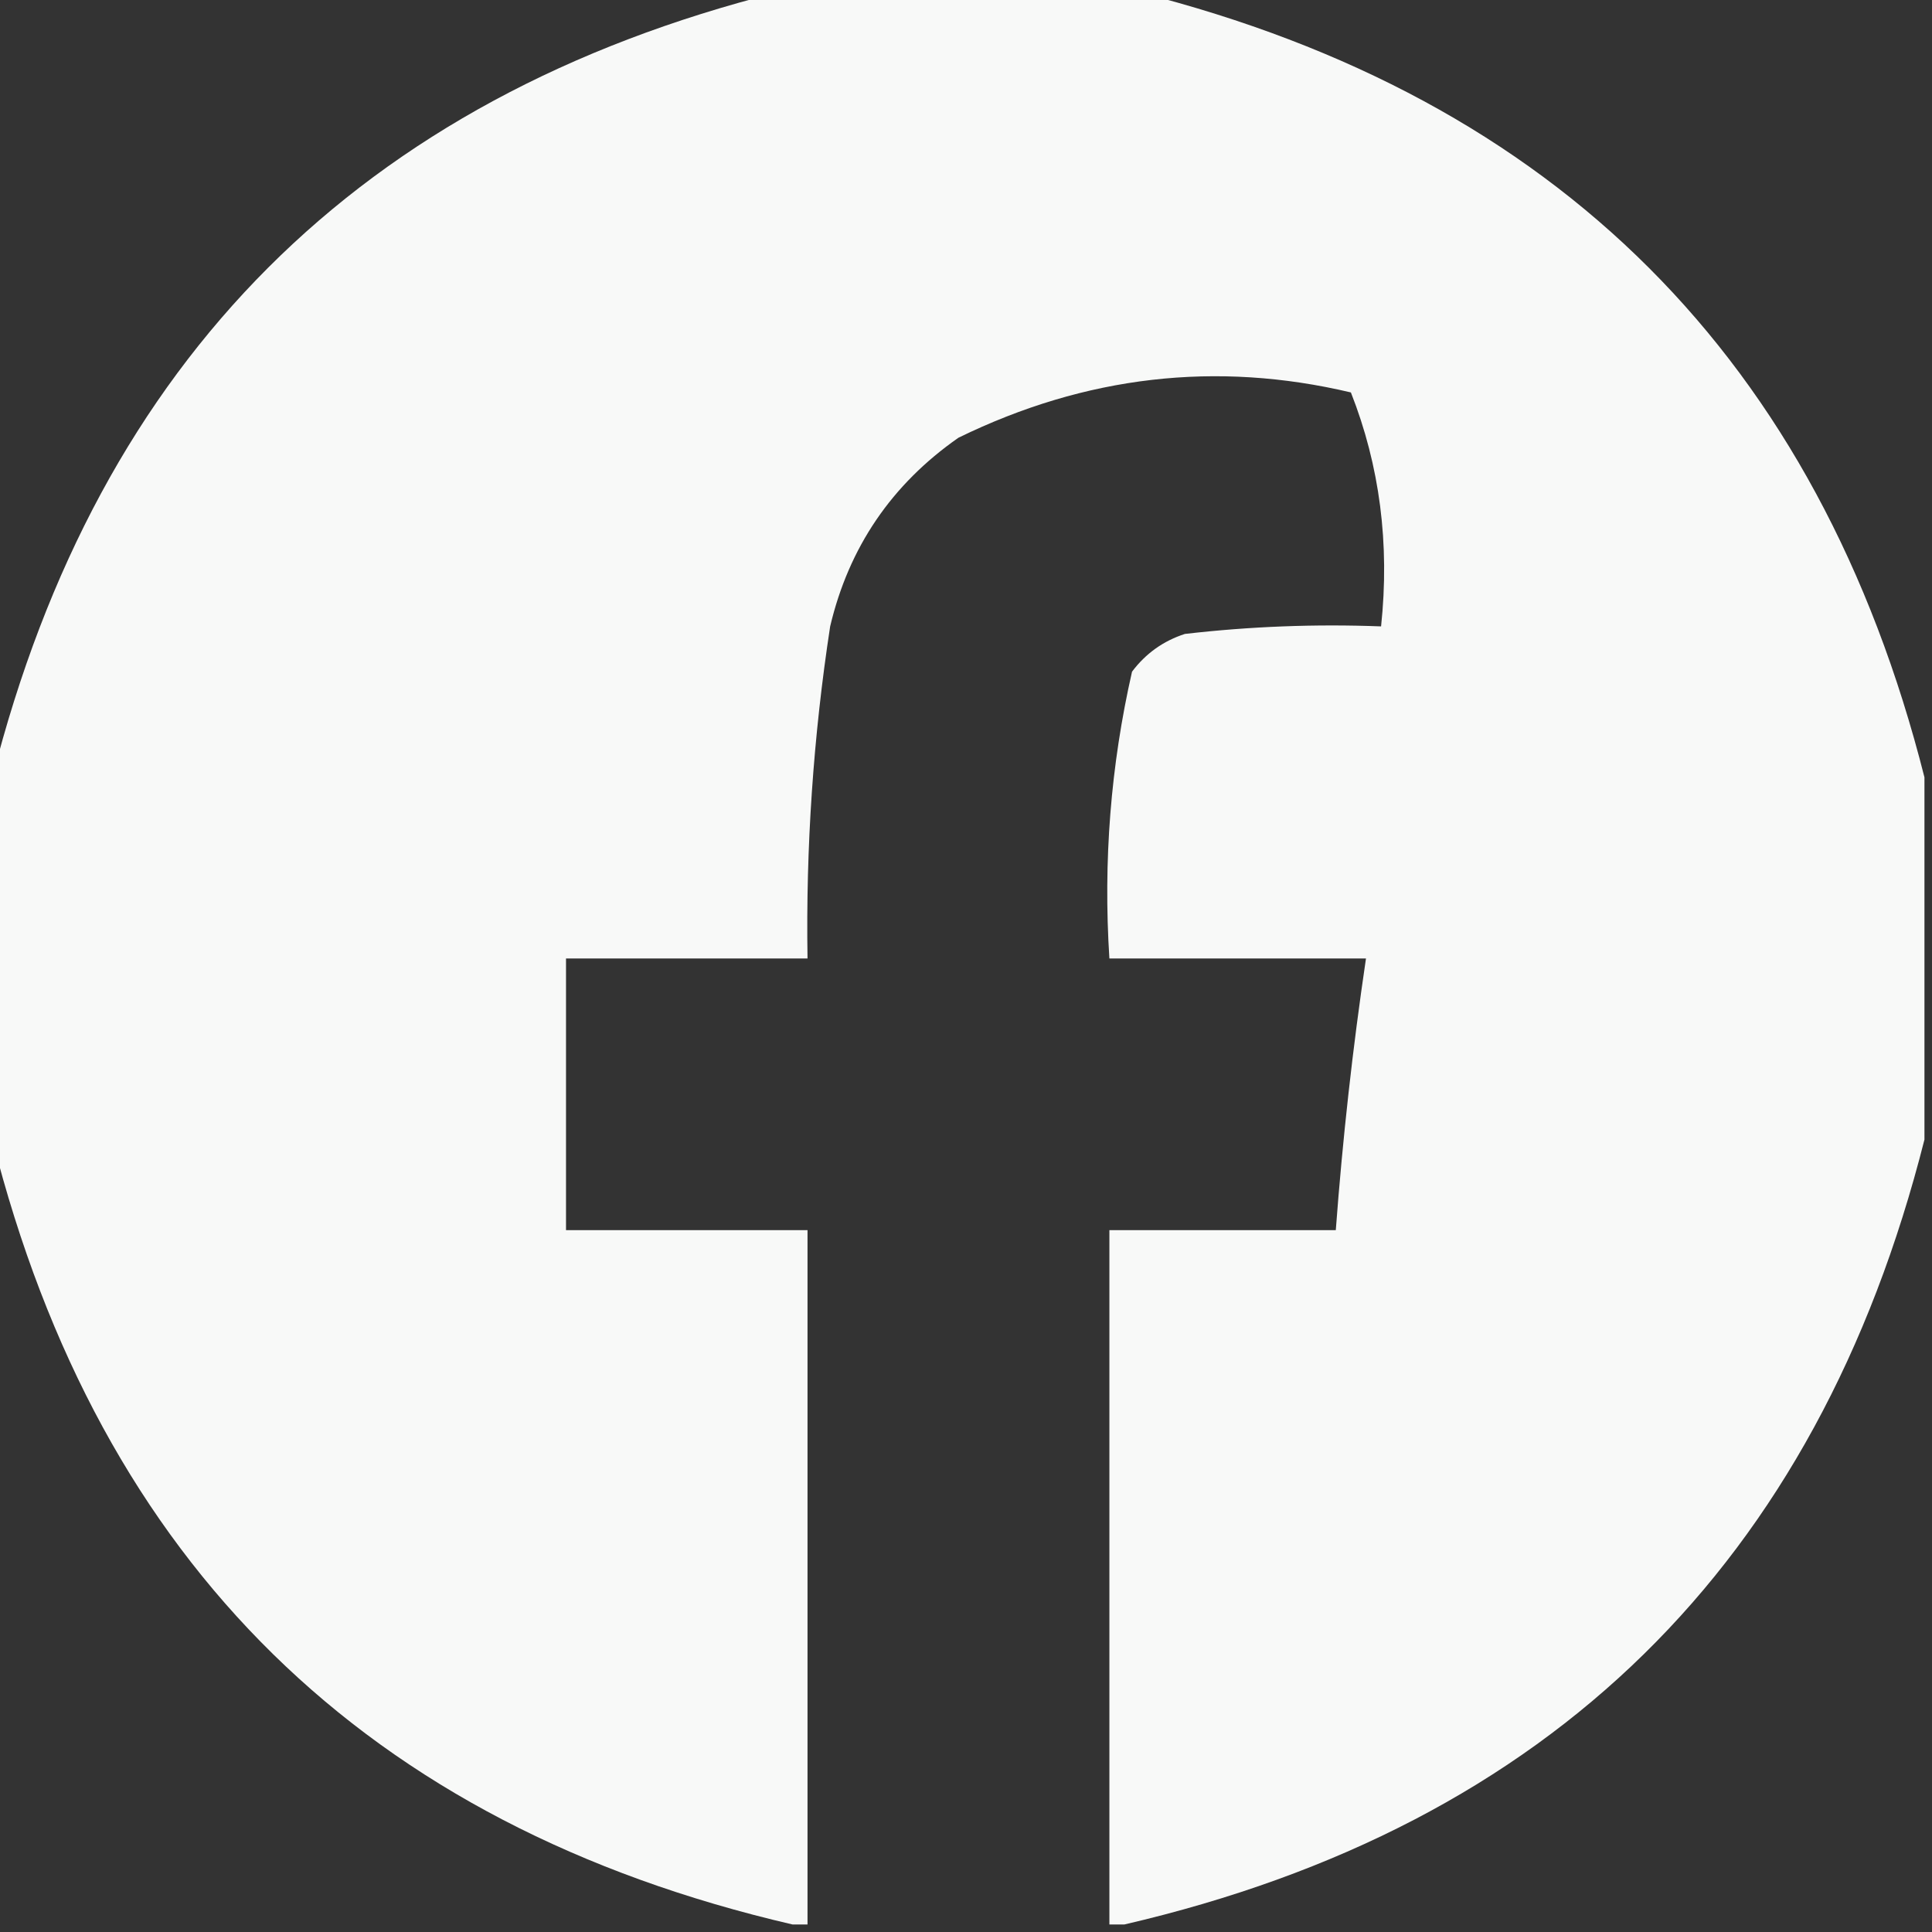 <?xml version="1.0" encoding="UTF-8"?>
<!DOCTYPE svg PUBLIC "-//W3C//DTD SVG 1.1//EN" "http://www.w3.org/Graphics/SVG/1.1/DTD/svg11.dtd">
<svg xmlns="http://www.w3.org/2000/svg" version="1.1" width="128px" height="128px" style="shape-rendering:geometricPrecision; text-rendering:geometricPrecision; image-rendering:optimizeQuality; fill-rule:evenodd; clip-rule:evenodd" xmlns:xlink="http://www.w3.org/1999/xlink">
<rect width="100%" height="100%" fill="#333333" stroke="none"/>
<g><path style="opacity:0.97" fill="#fefffe" d="M 51.5,-0.5 C 59.5,-0.5 67.5,-0.5 75.5,-0.5C 103.167,6.5 120.5,23.833 127.5,51.5C 127.5,59.5 127.5,67.5 127.5,75.5C 120.385,103.615 102.718,120.949 74.5,127.5C 74.167,127.5 73.833,127.5 73.5,127.5C 73.5,112.167 73.5,96.833 73.5,81.5C 78.5,81.5 83.5,81.5 88.5,81.5C 88.949,75.474 89.615,69.474 90.5,63.5C 84.833,63.5 79.167,63.5 73.5,63.5C 73.085,57.048 73.585,50.715 75,44.5C 75.903,43.299 77.069,42.465 78.5,42C 82.821,41.501 87.154,41.334 91.5,41.5C 92.081,36.025 91.414,30.858 89.5,26C 80.583,23.89 71.917,24.89 63.5,29C 59.072,32.093 56.239,36.259 55,41.5C 53.884,48.792 53.384,56.126 53.5,63.5C 48.167,63.5 42.833,63.5 37.5,63.5C 37.5,69.5 37.5,75.5 37.5,81.5C 42.833,81.5 48.167,81.5 53.5,81.5C 53.5,96.833 53.5,112.167 53.5,127.5C 53.167,127.5 52.833,127.5 52.5,127.5C 24.282,120.949 6.615,103.615 -0.5,75.5C -0.5,67.5 -0.5,59.5 -0.5,51.5C 6.527,23.807 23.86,6.473 51.5,-0.5 Z"/></g>
</svg>
